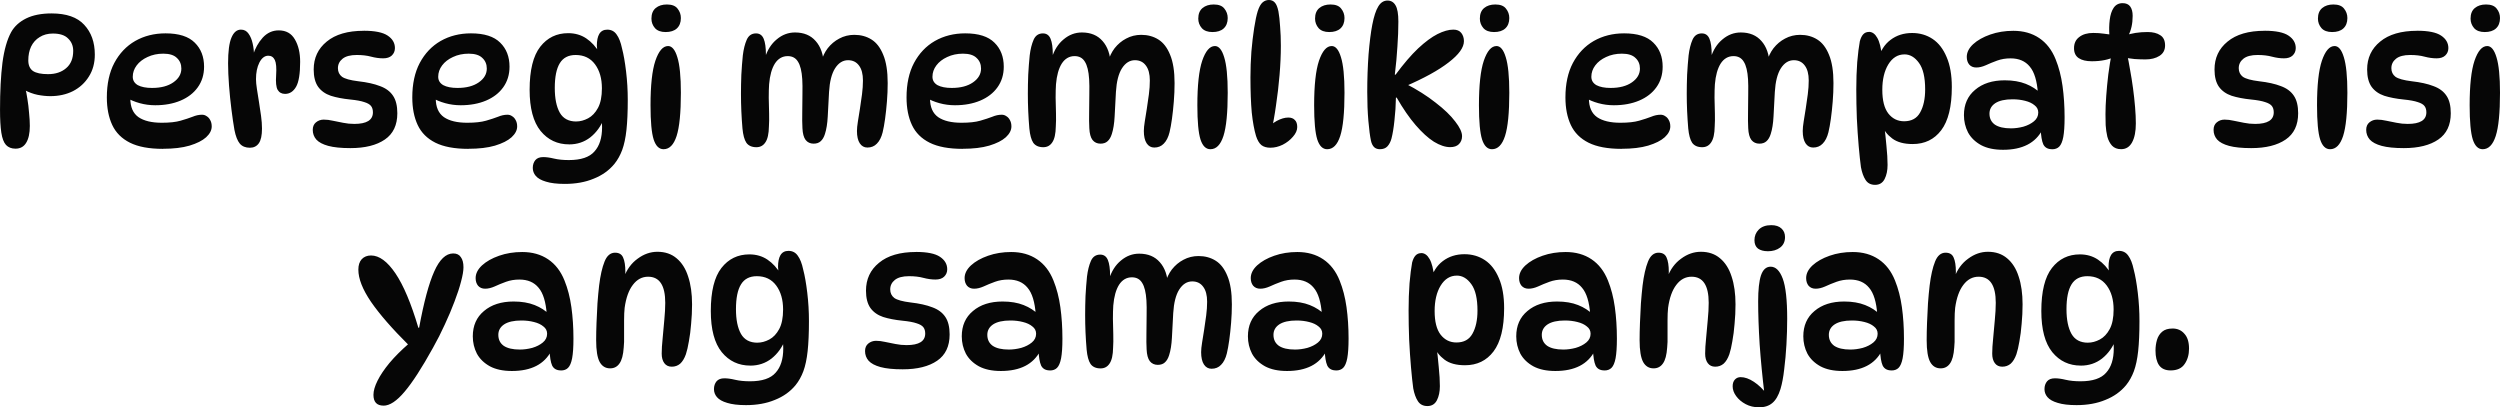 <svg version="1.1" xmlns="http://www.w3.org/2000/svg" xmlns:xlink="http://www.w3.org/1999/xlink" width="122.706" height="19.991" viewBox="0,0,122.706,19.991"><g transform="translate(-178.647,-170.004)"><g data-paper-data="{&quot;isPaintingLayer&quot;:true}" fill="#060606" fill-rule="nonzero" stroke="none" stroke-width="1" stroke-linecap="butt" stroke-linejoin="miter" stroke-miterlimit="10" stroke-dasharray="" stroke-dashoffset="0" style="mix-blend-mode: normal"><path d="M181.18,170.663c0.725,0 1.259,0.186 1.6,0.558c0.347,0.372 0.521,0.859 0.521,1.463c0,0.414 -0.098,0.774 -0.293,1.079c-0.189,0.305 -0.448,0.542 -0.777,0.713c-0.329,0.165 -0.701,0.247 -1.115,0.247c-0.195,0 -0.402,-0.021 -0.622,-0.064c-0.213,-0.043 -0.436,-0.125 -0.667,-0.247l0.046,-0.119c0.049,0.152 0.088,0.341 0.119,0.567c0.037,0.219 0.064,0.448 0.082,0.686c0.024,0.232 0.037,0.445 0.037,0.64c0,0.36 -0.061,0.637 -0.183,0.832c-0.116,0.189 -0.29,0.283 -0.521,0.283c-0.195,0 -0.35,-0.061 -0.466,-0.183c-0.11,-0.122 -0.186,-0.323 -0.229,-0.603c-0.043,-0.28 -0.064,-0.655 -0.064,-1.125c0,-0.902 0.04,-1.67 0.119,-2.304c0.085,-0.64 0.229,-1.143 0.43,-1.509c0.158,-0.28 0.402,-0.503 0.731,-0.667c0.335,-0.165 0.753,-0.247 1.253,-0.247zM181.006,173.643c0.366,0 0.661,-0.098 0.887,-0.293c0.232,-0.195 0.347,-0.478 0.347,-0.85c0,-0.244 -0.082,-0.445 -0.247,-0.603c-0.158,-0.165 -0.408,-0.247 -0.75,-0.247c-0.25,0 -0.466,0.058 -0.649,0.174c-0.183,0.11 -0.323,0.265 -0.421,0.466c-0.091,0.195 -0.137,0.421 -0.137,0.677c0,0.238 0.076,0.411 0.229,0.521c0.158,0.104 0.405,0.155 0.741,0.155zM186.643,177.31c-0.677,0 -1.216,-0.101 -1.618,-0.302c-0.402,-0.201 -0.692,-0.491 -0.869,-0.869c-0.177,-0.378 -0.265,-0.829 -0.265,-1.353c0,-0.664 0.122,-1.228 0.366,-1.691c0.25,-0.469 0.591,-0.829 1.024,-1.079c0.439,-0.25 0.936,-0.375 1.49,-0.375c0.652,0 1.131,0.152 1.435,0.457c0.305,0.299 0.457,0.692 0.457,1.179c0,0.39 -0.104,0.728 -0.311,1.015c-0.201,0.28 -0.482,0.497 -0.841,0.649c-0.36,0.152 -0.774,0.229 -1.243,0.229c-0.262,0 -0.515,-0.034 -0.759,-0.101c-0.244,-0.067 -0.463,-0.158 -0.658,-0.274l0.219,-0.402c-0.018,0.146 -0.027,0.293 -0.027,0.439c0,0.427 0.134,0.734 0.402,0.923c0.268,0.183 0.649,0.274 1.143,0.274c0.384,0 0.692,-0.034 0.923,-0.101c0.232,-0.067 0.427,-0.131 0.585,-0.192c0.158,-0.067 0.314,-0.101 0.466,-0.101c0.085,0 0.162,0.024 0.229,0.073c0.073,0.043 0.131,0.107 0.174,0.192c0.049,0.085 0.073,0.189 0.073,0.311c0,0.183 -0.091,0.36 -0.274,0.53c-0.183,0.165 -0.454,0.302 -0.814,0.411c-0.354,0.104 -0.789,0.155 -1.307,0.155zM186.113,174.32c0.433,0 0.78,-0.091 1.042,-0.274c0.262,-0.183 0.393,-0.408 0.393,-0.677c0,-0.213 -0.073,-0.387 -0.219,-0.521c-0.14,-0.14 -0.363,-0.21 -0.667,-0.21c-0.286,0 -0.546,0.055 -0.777,0.165c-0.226,0.104 -0.402,0.241 -0.53,0.411c-0.128,0.171 -0.192,0.357 -0.192,0.558c0,0.177 0.082,0.314 0.247,0.411c0.171,0.091 0.405,0.137 0.704,0.137zM189.842,173.113c0,-0.585 0.055,-1.006 0.165,-1.262c0.11,-0.262 0.265,-0.393 0.466,-0.393c0.159,0 0.283,0.067 0.375,0.201c0.091,0.128 0.159,0.29 0.201,0.485c0.043,0.189 0.064,0.381 0.064,0.576l-0.046,-0.018c0.104,-0.329 0.262,-0.613 0.475,-0.85c0.219,-0.238 0.482,-0.357 0.786,-0.357c0.36,0 0.625,0.149 0.795,0.448c0.171,0.293 0.256,0.658 0.256,1.097c0,0.585 -0.067,0.994 -0.201,1.225c-0.134,0.232 -0.314,0.347 -0.539,0.347c-0.165,0 -0.286,-0.067 -0.366,-0.201c-0.073,-0.134 -0.097,-0.372 -0.073,-0.713c0.024,-0.36 0.003,-0.61 -0.064,-0.75c-0.067,-0.14 -0.174,-0.21 -0.32,-0.21c-0.177,0 -0.323,0.113 -0.439,0.338c-0.11,0.219 -0.165,0.491 -0.165,0.814c0,0.128 0.015,0.29 0.046,0.485c0.031,0.195 0.064,0.408 0.101,0.64c0.037,0.226 0.07,0.451 0.101,0.677c0.031,0.226 0.046,0.433 0.046,0.622c0,0.335 -0.052,0.576 -0.155,0.722c-0.104,0.146 -0.25,0.219 -0.439,0.219c-0.213,0 -0.378,-0.067 -0.494,-0.201c-0.116,-0.14 -0.204,-0.366 -0.265,-0.677c-0.049,-0.28 -0.097,-0.613 -0.146,-0.997c-0.049,-0.384 -0.088,-0.777 -0.119,-1.179c-0.03,-0.402 -0.046,-0.765 -0.046,-1.088zM196.504,171.513c0.542,0 0.933,0.079 1.17,0.238c0.238,0.158 0.357,0.363 0.357,0.613c0,0.146 -0.052,0.268 -0.155,0.366c-0.098,0.091 -0.238,0.137 -0.421,0.137c-0.189,0 -0.387,-0.027 -0.594,-0.082c-0.201,-0.055 -0.436,-0.082 -0.704,-0.082c-0.311,0 -0.542,0.061 -0.695,0.183c-0.152,0.122 -0.229,0.277 -0.229,0.466c0,0.177 0.067,0.317 0.201,0.421c0.14,0.098 0.405,0.171 0.795,0.219c0.433,0.049 0.789,0.128 1.07,0.238c0.286,0.104 0.5,0.262 0.64,0.475c0.14,0.207 0.21,0.494 0.21,0.859c0,0.579 -0.204,1.009 -0.613,1.289c-0.408,0.28 -0.972,0.421 -1.691,0.421c-0.457,0 -0.82,-0.037 -1.088,-0.11c-0.268,-0.073 -0.463,-0.177 -0.585,-0.311c-0.116,-0.134 -0.174,-0.293 -0.174,-0.475c0,-0.158 0.052,-0.28 0.155,-0.366c0.11,-0.091 0.238,-0.137 0.384,-0.137c0.14,0 0.29,0.018 0.448,0.055c0.158,0.03 0.326,0.064 0.503,0.101c0.177,0.037 0.36,0.055 0.549,0.055c0.61,0 0.914,-0.189 0.914,-0.567c0,-0.128 -0.03,-0.232 -0.091,-0.311c-0.061,-0.079 -0.171,-0.143 -0.329,-0.192c-0.158,-0.055 -0.39,-0.098 -0.695,-0.128c-0.366,-0.037 -0.683,-0.098 -0.951,-0.183c-0.268,-0.091 -0.475,-0.238 -0.622,-0.439c-0.146,-0.207 -0.219,-0.491 -0.219,-0.85c0,-0.567 0.213,-1.024 0.64,-1.371c0.427,-0.354 1.033,-0.53 1.819,-0.53zM201.635,177.31c-0.677,0 -1.216,-0.101 -1.618,-0.302c-0.402,-0.201 -0.692,-0.491 -0.869,-0.869c-0.177,-0.378 -0.265,-0.829 -0.265,-1.353c0,-0.664 0.122,-1.228 0.366,-1.691c0.25,-0.469 0.591,-0.829 1.024,-1.079c0.439,-0.25 0.936,-0.375 1.49,-0.375c0.652,0 1.131,0.152 1.435,0.457c0.305,0.299 0.457,0.692 0.457,1.179c0,0.39 -0.104,0.728 -0.311,1.015c-0.201,0.28 -0.482,0.497 -0.841,0.649c-0.36,0.152 -0.774,0.229 -1.243,0.229c-0.262,0 -0.515,-0.034 -0.759,-0.101c-0.244,-0.067 -0.463,-0.158 -0.658,-0.274l0.219,-0.402c-0.018,0.146 -0.027,0.293 -0.027,0.439c0,0.427 0.134,0.734 0.402,0.923c0.268,0.183 0.649,0.274 1.143,0.274c0.384,0 0.692,-0.034 0.923,-0.101c0.232,-0.067 0.427,-0.131 0.585,-0.192c0.158,-0.067 0.314,-0.101 0.466,-0.101c0.085,0 0.162,0.024 0.229,0.073c0.073,0.043 0.131,0.107 0.174,0.192c0.049,0.085 0.073,0.189 0.073,0.311c0,0.183 -0.091,0.36 -0.274,0.53c-0.183,0.165 -0.454,0.302 -0.814,0.411c-0.354,0.104 -0.789,0.155 -1.307,0.155zM201.105,174.32c0.433,0 0.78,-0.091 1.042,-0.274c0.262,-0.183 0.393,-0.408 0.393,-0.677c0,-0.213 -0.073,-0.387 -0.219,-0.521c-0.14,-0.14 -0.363,-0.21 -0.667,-0.21c-0.286,0 -0.546,0.055 -0.777,0.165c-0.226,0.104 -0.402,0.241 -0.53,0.411c-0.128,0.171 -0.192,0.357 -0.192,0.558c0,0.177 0.082,0.314 0.247,0.411c0.171,0.091 0.405,0.137 0.704,0.137zM206.58,177.09c-0.573,0 -1.039,-0.219 -1.399,-0.658c-0.36,-0.445 -0.539,-1.119 -0.539,-2.021c0,-0.963 0.174,-1.667 0.521,-2.112c0.347,-0.445 0.805,-0.667 1.371,-0.667c0.335,0 0.631,0.085 0.887,0.256c0.256,0.171 0.475,0.411 0.658,0.722l-0.073,0.128c-0.018,-0.085 -0.034,-0.177 -0.046,-0.274c-0.012,-0.098 -0.018,-0.171 -0.018,-0.219c0,-0.25 0.04,-0.442 0.119,-0.576c0.085,-0.14 0.216,-0.21 0.393,-0.21c0.195,0 0.347,0.079 0.457,0.238c0.116,0.158 0.204,0.384 0.265,0.677c0.079,0.299 0.146,0.68 0.201,1.143c0.055,0.457 0.082,0.92 0.082,1.39c0,0.585 -0.021,1.076 -0.064,1.472c-0.043,0.396 -0.113,0.725 -0.21,0.987c-0.098,0.262 -0.226,0.491 -0.384,0.686c-0.262,0.317 -0.6,0.558 -1.015,0.722c-0.408,0.171 -0.881,0.256 -1.417,0.256c-0.384,0 -0.692,-0.037 -0.923,-0.11c-0.232,-0.067 -0.399,-0.162 -0.503,-0.283c-0.098,-0.116 -0.146,-0.247 -0.146,-0.393c0,-0.152 0.043,-0.28 0.128,-0.384c0.085,-0.098 0.213,-0.146 0.384,-0.146c0.152,0 0.329,0.024 0.53,0.073c0.207,0.049 0.451,0.073 0.731,0.073c0.591,0 1.009,-0.14 1.253,-0.421c0.25,-0.274 0.375,-0.67 0.375,-1.189c0,-0.14 -0.009,-0.305 -0.027,-0.494l0.128,0.046c-0.152,0.39 -0.378,0.704 -0.677,0.942c-0.299,0.232 -0.646,0.347 -1.042,0.347zM206.928,175.966c0.195,0 0.39,-0.052 0.585,-0.155c0.195,-0.104 0.357,-0.274 0.485,-0.512c0.128,-0.238 0.192,-0.558 0.192,-0.96c0,-0.482 -0.113,-0.875 -0.338,-1.179c-0.226,-0.305 -0.542,-0.457 -0.951,-0.457c-0.354,0 -0.613,0.134 -0.777,0.402c-0.165,0.268 -0.247,0.674 -0.247,1.216c0,0.518 0.082,0.923 0.247,1.216c0.165,0.286 0.433,0.43 0.805,0.43zM211.38,170.224c0.244,0 0.418,0.067 0.521,0.201c0.11,0.134 0.165,0.29 0.165,0.466c0,0.219 -0.067,0.39 -0.201,0.512c-0.128,0.116 -0.311,0.174 -0.549,0.174c-0.232,0 -0.405,-0.064 -0.521,-0.192c-0.116,-0.134 -0.174,-0.29 -0.174,-0.466c0,-0.232 0.07,-0.405 0.21,-0.521c0.14,-0.116 0.323,-0.174 0.549,-0.174zM211.435,172.263c0.195,0 0.347,0.183 0.457,0.549c0.116,0.366 0.174,0.948 0.174,1.746c0,0.981 -0.07,1.688 -0.21,2.121c-0.14,0.433 -0.354,0.649 -0.64,0.649c-0.219,0 -0.381,-0.158 -0.485,-0.475c-0.104,-0.323 -0.155,-0.884 -0.155,-1.682c0,-0.981 0.079,-1.71 0.238,-2.185c0.165,-0.482 0.372,-0.722 0.622,-0.722zM218.953,173.049c0.061,-0.25 0.168,-0.475 0.32,-0.677c0.158,-0.201 0.347,-0.36 0.567,-0.475c0.226,-0.122 0.472,-0.183 0.741,-0.183c0.317,0 0.597,0.076 0.841,0.229c0.244,0.152 0.436,0.402 0.576,0.75c0.146,0.347 0.219,0.811 0.219,1.39c0,0.299 -0.012,0.6 -0.037,0.905c-0.024,0.305 -0.055,0.588 -0.091,0.85c-0.037,0.262 -0.076,0.482 -0.119,0.658c-0.061,0.244 -0.155,0.43 -0.283,0.558c-0.122,0.128 -0.277,0.192 -0.466,0.192c-0.158,0 -0.283,-0.07 -0.375,-0.21c-0.091,-0.14 -0.137,-0.341 -0.137,-0.603c0,-0.122 0.015,-0.277 0.046,-0.466c0.03,-0.195 0.064,-0.405 0.101,-0.631c0.037,-0.232 0.07,-0.466 0.101,-0.704c0.03,-0.238 0.046,-0.463 0.046,-0.677c0,-0.317 -0.064,-0.561 -0.192,-0.731c-0.128,-0.177 -0.308,-0.265 -0.539,-0.265c-0.256,0 -0.469,0.134 -0.64,0.402c-0.165,0.262 -0.262,0.646 -0.293,1.152c-0.024,0.451 -0.046,0.853 -0.064,1.207c-0.018,0.347 -0.064,0.634 -0.137,0.859c-0.049,0.158 -0.119,0.277 -0.21,0.357c-0.085,0.079 -0.201,0.119 -0.347,0.119c-0.165,0 -0.296,-0.061 -0.393,-0.183c-0.091,-0.122 -0.143,-0.314 -0.155,-0.576c-0.012,-0.219 -0.015,-0.478 -0.009,-0.777c0.006,-0.299 0.009,-0.594 0.009,-0.887c0.006,-0.299 0.003,-0.546 -0.009,-0.741c-0.024,-0.39 -0.094,-0.677 -0.21,-0.859c-0.11,-0.183 -0.277,-0.274 -0.503,-0.274c-0.262,0 -0.472,0.122 -0.631,0.366c-0.152,0.244 -0.247,0.582 -0.283,1.015c-0.012,0.177 -0.018,0.396 -0.018,0.658c0.006,0.256 0.012,0.512 0.018,0.768c0.006,0.256 0.003,0.469 -0.009,0.64c-0.006,0.366 -0.064,0.628 -0.174,0.786c-0.104,0.158 -0.25,0.238 -0.439,0.238c-0.226,0 -0.39,-0.073 -0.494,-0.219c-0.098,-0.146 -0.162,-0.381 -0.192,-0.704c-0.024,-0.286 -0.043,-0.57 -0.055,-0.85c-0.012,-0.286 -0.018,-0.57 -0.018,-0.85c0,-0.286 0.006,-0.597 0.018,-0.933c0.018,-0.335 0.043,-0.652 0.073,-0.951c0.037,-0.305 0.101,-0.561 0.192,-0.768c0.091,-0.207 0.244,-0.311 0.457,-0.311c0.177,0 0.302,0.088 0.375,0.265c0.073,0.171 0.11,0.436 0.11,0.795c0,0.122 -0.009,0.235 -0.027,0.338l-0.027,-0.183c0.122,-0.396 0.317,-0.704 0.585,-0.923c0.268,-0.226 0.567,-0.338 0.896,-0.338c0.433,0 0.771,0.14 1.015,0.421c0.244,0.274 0.378,0.655 0.402,1.143zM225.894,177.31c-0.677,0 -1.216,-0.101 -1.618,-0.302c-0.402,-0.201 -0.692,-0.491 -0.869,-0.869c-0.177,-0.378 -0.265,-0.829 -0.265,-1.353c0,-0.664 0.122,-1.228 0.366,-1.691c0.25,-0.469 0.591,-0.829 1.024,-1.079c0.439,-0.25 0.936,-0.375 1.49,-0.375c0.652,0 1.131,0.152 1.435,0.457c0.305,0.299 0.457,0.692 0.457,1.179c0,0.39 -0.104,0.728 -0.311,1.015c-0.201,0.28 -0.482,0.497 -0.841,0.649c-0.36,0.152 -0.774,0.229 -1.243,0.229c-0.262,0 -0.515,-0.034 -0.759,-0.101c-0.244,-0.067 -0.463,-0.158 -0.658,-0.274l0.219,-0.402c-0.018,0.146 -0.027,0.293 -0.027,0.439c0,0.427 0.134,0.734 0.402,0.923c0.268,0.183 0.649,0.274 1.143,0.274c0.384,0 0.692,-0.034 0.923,-0.101c0.232,-0.067 0.427,-0.131 0.585,-0.192c0.158,-0.067 0.314,-0.101 0.466,-0.101c0.085,0 0.162,0.024 0.229,0.073c0.073,0.043 0.131,0.107 0.174,0.192c0.049,0.085 0.073,0.189 0.073,0.311c0,0.183 -0.091,0.36 -0.274,0.53c-0.183,0.165 -0.454,0.302 -0.814,0.411c-0.354,0.104 -0.789,0.155 -1.307,0.155zM225.364,174.32c0.433,0 0.78,-0.091 1.042,-0.274c0.262,-0.183 0.393,-0.408 0.393,-0.677c0,-0.213 -0.073,-0.387 -0.219,-0.521c-0.14,-0.14 -0.363,-0.21 -0.667,-0.21c-0.286,0 -0.546,0.055 -0.777,0.165c-0.226,0.104 -0.402,0.241 -0.53,0.411c-0.128,0.171 -0.192,0.357 -0.192,0.558c0,0.177 0.082,0.314 0.247,0.411c0.171,0.091 0.405,0.137 0.704,0.137zM233.034,173.049c0.061,-0.25 0.168,-0.475 0.32,-0.677c0.159,-0.201 0.347,-0.36 0.567,-0.475c0.226,-0.122 0.472,-0.183 0.741,-0.183c0.317,0 0.597,0.076 0.841,0.229c0.244,0.152 0.436,0.402 0.576,0.75c0.146,0.347 0.219,0.811 0.219,1.39c0,0.299 -0.012,0.6 -0.037,0.905c-0.024,0.305 -0.055,0.588 -0.091,0.85c-0.037,0.262 -0.076,0.482 -0.119,0.658c-0.061,0.244 -0.155,0.43 -0.283,0.558c-0.122,0.128 -0.277,0.192 -0.466,0.192c-0.158,0 -0.283,-0.07 -0.375,-0.21c-0.091,-0.14 -0.137,-0.341 -0.137,-0.603c0,-0.122 0.015,-0.277 0.046,-0.466c0.031,-0.195 0.064,-0.405 0.101,-0.631c0.037,-0.232 0.07,-0.466 0.101,-0.704c0.031,-0.238 0.046,-0.463 0.046,-0.677c0,-0.317 -0.064,-0.561 -0.192,-0.731c-0.128,-0.177 -0.308,-0.265 -0.539,-0.265c-0.256,0 -0.469,0.134 -0.64,0.402c-0.165,0.262 -0.262,0.646 -0.293,1.152c-0.024,0.451 -0.046,0.853 -0.064,1.207c-0.018,0.347 -0.064,0.634 -0.137,0.859c-0.049,0.158 -0.119,0.277 -0.21,0.357c-0.085,0.079 -0.201,0.119 -0.347,0.119c-0.165,0 -0.296,-0.061 -0.393,-0.183c-0.091,-0.122 -0.143,-0.314 -0.155,-0.576c-0.012,-0.219 -0.015,-0.478 -0.009,-0.777c0.006,-0.299 0.009,-0.594 0.009,-0.887c0.006,-0.299 0.003,-0.546 -0.009,-0.741c-0.024,-0.39 -0.094,-0.677 -0.21,-0.859c-0.11,-0.183 -0.277,-0.274 -0.503,-0.274c-0.262,0 -0.472,0.122 -0.631,0.366c-0.152,0.244 -0.247,0.582 -0.283,1.015c-0.012,0.177 -0.018,0.396 -0.018,0.658c0.006,0.256 0.012,0.512 0.018,0.768c0.006,0.256 0.003,0.469 -0.009,0.64c-0.006,0.366 -0.064,0.628 -0.174,0.786c-0.104,0.158 -0.25,0.238 -0.439,0.238c-0.225,0 -0.39,-0.073 -0.494,-0.219c-0.097,-0.146 -0.161,-0.381 -0.192,-0.704c-0.024,-0.286 -0.043,-0.57 -0.055,-0.85c-0.012,-0.286 -0.018,-0.57 -0.018,-0.85c0,-0.286 0.006,-0.597 0.018,-0.933c0.018,-0.335 0.043,-0.652 0.073,-0.951c0.037,-0.305 0.101,-0.561 0.192,-0.768c0.091,-0.207 0.244,-0.311 0.457,-0.311c0.177,0 0.302,0.088 0.375,0.265c0.073,0.171 0.11,0.436 0.11,0.795c0,0.122 -0.009,0.235 -0.027,0.338l-0.027,-0.183c0.122,-0.396 0.317,-0.704 0.585,-0.923c0.268,-0.226 0.567,-0.338 0.896,-0.338c0.433,0 0.771,0.14 1.015,0.421c0.244,0.274 0.378,0.655 0.402,1.143zM238.22,170.224c0.244,0 0.418,0.067 0.521,0.201c0.11,0.134 0.165,0.29 0.165,0.466c0,0.219 -0.067,0.39 -0.201,0.512c-0.128,0.116 -0.311,0.174 -0.549,0.174c-0.231,0 -0.405,-0.064 -0.521,-0.192c-0.116,-0.134 -0.174,-0.29 -0.174,-0.466c0,-0.232 0.07,-0.405 0.21,-0.521c0.14,-0.116 0.323,-0.174 0.549,-0.174zM238.275,172.263c0.195,0 0.347,0.183 0.457,0.549c0.116,0.366 0.174,0.948 0.174,1.746c0,0.981 -0.07,1.688 -0.21,2.121c-0.14,0.433 -0.354,0.649 -0.64,0.649c-0.219,0 -0.381,-0.158 -0.485,-0.475c-0.103,-0.323 -0.155,-0.884 -0.155,-1.682c0,-0.981 0.079,-1.71 0.238,-2.185c0.165,-0.482 0.372,-0.722 0.622,-0.722zM241.009,177.255c-0.189,0 -0.338,-0.043 -0.448,-0.128c-0.11,-0.091 -0.198,-0.241 -0.265,-0.448c-0.091,-0.305 -0.161,-0.689 -0.21,-1.152c-0.042,-0.469 -0.064,-1.045 -0.064,-1.728c0,-0.421 0.015,-0.841 0.046,-1.262c0.037,-0.427 0.082,-0.814 0.137,-1.161c0.055,-0.354 0.113,-0.628 0.174,-0.823c0.067,-0.207 0.146,-0.35 0.238,-0.43c0.091,-0.079 0.195,-0.119 0.311,-0.119c0.122,0 0.219,0.043 0.293,0.128c0.073,0.079 0.131,0.222 0.174,0.43c0.037,0.201 0.064,0.448 0.082,0.741c0.025,0.293 0.037,0.606 0.037,0.942c0,0.457 -0.021,0.939 -0.064,1.445c-0.042,0.506 -0.101,1.003 -0.174,1.49c-0.067,0.488 -0.149,0.936 -0.247,1.344l-0.256,-0.128c0.159,-0.195 0.338,-0.347 0.539,-0.457c0.207,-0.11 0.397,-0.165 0.567,-0.165c0.141,0 0.247,0.04 0.32,0.119c0.079,0.073 0.119,0.189 0.119,0.347c0,0.158 -0.07,0.317 -0.21,0.475c-0.134,0.158 -0.302,0.29 -0.503,0.393c-0.201,0.098 -0.399,0.146 -0.594,0.146zM243.952,170.224c0.244,0 0.418,0.067 0.521,0.201c0.11,0.134 0.165,0.29 0.165,0.466c0,0.219 -0.067,0.39 -0.201,0.512c-0.128,0.116 -0.311,0.174 -0.549,0.174c-0.231,0 -0.405,-0.064 -0.521,-0.192c-0.115,-0.134 -0.174,-0.29 -0.174,-0.466c0,-0.232 0.07,-0.405 0.21,-0.521c0.141,-0.116 0.323,-0.174 0.549,-0.174zM244.007,172.263c0.195,0 0.347,0.183 0.457,0.549c0.116,0.366 0.174,0.948 0.174,1.746c0,0.981 -0.07,1.688 -0.21,2.121c-0.14,0.433 -0.353,0.649 -0.64,0.649c-0.219,0 -0.381,-0.158 -0.485,-0.475c-0.103,-0.323 -0.155,-0.884 -0.155,-1.682c0,-0.981 0.079,-1.71 0.238,-2.185c0.165,-0.482 0.372,-0.722 0.622,-0.722zM246.376,177.328c-0.116,0 -0.21,-0.034 -0.283,-0.101c-0.073,-0.073 -0.125,-0.177 -0.155,-0.311c-0.049,-0.226 -0.091,-0.552 -0.128,-0.978c-0.037,-0.427 -0.055,-0.899 -0.055,-1.417c0,-0.64 0.021,-1.256 0.064,-1.847c0.049,-0.591 0.11,-1.076 0.183,-1.454c0.079,-0.408 0.177,-0.707 0.293,-0.896c0.115,-0.195 0.268,-0.293 0.457,-0.293c0.17,0 0.302,0.079 0.393,0.238c0.091,0.152 0.137,0.418 0.137,0.795c0,0.378 -0.015,0.783 -0.046,1.216c-0.025,0.433 -0.067,0.896 -0.128,1.39h0.037c0.396,-0.536 0.765,-0.966 1.106,-1.289c0.347,-0.323 0.664,-0.558 0.951,-0.704c0.293,-0.146 0.551,-0.219 0.777,-0.219c0.177,0 0.307,0.055 0.393,0.165c0.085,0.11 0.128,0.244 0.128,0.402c0,0.311 -0.25,0.658 -0.75,1.042c-0.494,0.384 -1.207,0.777 -2.139,1.179l0.009,-0.146c0.579,0.299 1.075,0.613 1.49,0.942c0.421,0.323 0.741,0.631 0.96,0.923c0.225,0.286 0.338,0.527 0.338,0.722c0,0.158 -0.052,0.29 -0.155,0.393c-0.098,0.098 -0.241,0.146 -0.43,0.146c-0.238,0 -0.503,-0.088 -0.795,-0.265c-0.287,-0.183 -0.585,-0.454 -0.896,-0.814c-0.311,-0.36 -0.622,-0.811 -0.933,-1.353h-0.037c-0.006,0.384 -0.031,0.759 -0.073,1.125c-0.037,0.36 -0.086,0.655 -0.146,0.887c-0.043,0.158 -0.11,0.286 -0.201,0.384c-0.086,0.091 -0.207,0.137 -0.366,0.137zM252.041,170.224c0.244,0 0.418,0.067 0.521,0.201c0.11,0.134 0.165,0.29 0.165,0.466c0,0.219 -0.067,0.39 -0.201,0.512c-0.128,0.116 -0.311,0.174 -0.549,0.174c-0.231,0 -0.405,-0.064 -0.521,-0.192c-0.115,-0.134 -0.174,-0.29 -0.174,-0.466c0,-0.232 0.07,-0.405 0.21,-0.521c0.141,-0.116 0.323,-0.174 0.549,-0.174zM252.096,172.263c0.195,0 0.347,0.183 0.457,0.549c0.116,0.366 0.174,0.948 0.174,1.746c0,0.981 -0.07,1.688 -0.21,2.121c-0.14,0.433 -0.353,0.649 -0.64,0.649c-0.219,0 -0.381,-0.158 -0.485,-0.475c-0.103,-0.323 -0.155,-0.884 -0.155,-1.682c0,-0.981 0.079,-1.71 0.238,-2.185c0.165,-0.482 0.372,-0.722 0.622,-0.722zM258.234,177.31c-0.677,0 -1.216,-0.101 -1.618,-0.302c-0.402,-0.201 -0.692,-0.491 -0.869,-0.869c-0.177,-0.378 -0.265,-0.829 -0.265,-1.353c0,-0.664 0.122,-1.228 0.366,-1.691c0.25,-0.469 0.591,-0.829 1.024,-1.079c0.439,-0.25 0.935,-0.375 1.49,-0.375c0.652,0 1.131,0.152 1.435,0.457c0.305,0.299 0.457,0.692 0.457,1.179c0,0.39 -0.103,0.728 -0.311,1.015c-0.201,0.28 -0.482,0.497 -0.841,0.649c-0.359,0.152 -0.774,0.229 -1.243,0.229c-0.262,0 -0.515,-0.034 -0.759,-0.101c-0.244,-0.067 -0.463,-0.158 -0.658,-0.274l0.219,-0.402c-0.018,0.146 -0.027,0.293 -0.027,0.439c0,0.427 0.134,0.734 0.402,0.923c0.268,0.183 0.649,0.274 1.143,0.274c0.384,0 0.692,-0.034 0.923,-0.101c0.231,-0.067 0.427,-0.131 0.585,-0.192c0.158,-0.067 0.314,-0.101 0.466,-0.101c0.085,0 0.162,0.024 0.229,0.073c0.073,0.043 0.131,0.107 0.174,0.192c0.049,0.085 0.073,0.189 0.073,0.311c0,0.183 -0.091,0.36 -0.274,0.53c-0.183,0.165 -0.454,0.302 -0.814,0.411c-0.354,0.104 -0.789,0.155 -1.307,0.155zM257.704,174.32c0.433,0 0.78,-0.091 1.042,-0.274c0.262,-0.183 0.393,-0.408 0.393,-0.677c0,-0.213 -0.073,-0.387 -0.219,-0.521c-0.14,-0.14 -0.363,-0.21 -0.667,-0.21c-0.286,0 -0.546,0.055 -0.777,0.165c-0.226,0.104 -0.402,0.241 -0.53,0.411c-0.128,0.171 -0.192,0.357 -0.192,0.558c0,0.177 0.082,0.314 0.247,0.411c0.171,0.091 0.405,0.137 0.704,0.137zM265.374,173.049c0.061,-0.25 0.168,-0.475 0.32,-0.677c0.159,-0.201 0.347,-0.36 0.567,-0.475c0.226,-0.122 0.473,-0.183 0.741,-0.183c0.317,0 0.598,0.076 0.841,0.229c0.244,0.152 0.436,0.402 0.576,0.75c0.146,0.347 0.219,0.811 0.219,1.39c0,0.299 -0.012,0.6 -0.037,0.905c-0.024,0.305 -0.055,0.588 -0.091,0.85c-0.037,0.262 -0.076,0.482 -0.119,0.658c-0.061,0.244 -0.155,0.43 -0.283,0.558c-0.122,0.128 -0.277,0.192 -0.466,0.192c-0.158,0 -0.283,-0.07 -0.375,-0.21c-0.091,-0.14 -0.137,-0.341 -0.137,-0.603c0,-0.122 0.015,-0.277 0.046,-0.466c0.031,-0.195 0.064,-0.405 0.101,-0.631c0.037,-0.232 0.07,-0.466 0.101,-0.704c0.031,-0.238 0.046,-0.463 0.046,-0.677c0,-0.317 -0.064,-0.561 -0.192,-0.731c-0.128,-0.177 -0.307,-0.265 -0.539,-0.265c-0.256,0 -0.469,0.134 -0.64,0.402c-0.165,0.262 -0.262,0.646 -0.293,1.152c-0.024,0.451 -0.046,0.853 -0.064,1.207c-0.018,0.347 -0.064,0.634 -0.137,0.859c-0.049,0.158 -0.119,0.277 -0.21,0.357c-0.085,0.079 -0.201,0.119 -0.347,0.119c-0.165,0 -0.295,-0.061 -0.393,-0.183c-0.091,-0.122 -0.143,-0.314 -0.155,-0.576c-0.012,-0.219 -0.015,-0.478 -0.009,-0.777c0.006,-0.299 0.009,-0.594 0.009,-0.887c0.006,-0.299 0.003,-0.546 -0.009,-0.741c-0.024,-0.39 -0.094,-0.677 -0.21,-0.859c-0.11,-0.183 -0.277,-0.274 -0.503,-0.274c-0.262,0 -0.472,0.122 -0.631,0.366c-0.152,0.244 -0.247,0.582 -0.283,1.015c-0.012,0.177 -0.018,0.396 -0.018,0.658c0.006,0.256 0.013,0.512 0.018,0.768c0.006,0.256 0.003,0.469 -0.009,0.64c-0.006,0.366 -0.064,0.628 -0.174,0.786c-0.103,0.158 -0.25,0.238 -0.439,0.238c-0.225,0 -0.39,-0.073 -0.494,-0.219c-0.097,-0.146 -0.161,-0.381 -0.192,-0.704c-0.024,-0.286 -0.042,-0.57 -0.055,-0.85c-0.012,-0.286 -0.018,-0.57 -0.018,-0.85c0,-0.286 0.006,-0.597 0.018,-0.933c0.018,-0.335 0.043,-0.652 0.073,-0.951c0.037,-0.305 0.101,-0.561 0.192,-0.768c0.091,-0.207 0.244,-0.311 0.457,-0.311c0.177,0 0.302,0.088 0.375,0.265c0.073,0.171 0.11,0.436 0.11,0.795c0,0.122 -0.009,0.235 -0.027,0.338l-0.027,-0.183c0.122,-0.396 0.317,-0.704 0.585,-0.923c0.269,-0.226 0.567,-0.338 0.896,-0.338c0.433,0 0.771,0.14 1.015,0.421c0.244,0.274 0.378,0.655 0.402,1.143zM270.377,171.568c0.165,0 0.302,0.098 0.411,0.293c0.11,0.189 0.186,0.491 0.229,0.905l-0.192,0.174c0.11,-0.427 0.314,-0.753 0.613,-0.978c0.298,-0.226 0.652,-0.338 1.061,-0.338c0.378,0 0.713,0.098 1.006,0.293c0.293,0.195 0.521,0.491 0.686,0.887c0.17,0.39 0.256,0.881 0.256,1.472c0,0.957 -0.174,1.664 -0.521,2.121c-0.342,0.451 -0.808,0.677 -1.399,0.677c-0.427,0 -0.762,-0.091 -1.006,-0.274c-0.244,-0.183 -0.415,-0.405 -0.512,-0.667l0.11,-0.055c0.049,0.366 0.088,0.728 0.119,1.088c0.037,0.354 0.055,0.664 0.055,0.933c0,0.274 -0.049,0.506 -0.146,0.695c-0.098,0.189 -0.253,0.283 -0.466,0.283c-0.207,0 -0.363,-0.079 -0.466,-0.238c-0.104,-0.158 -0.18,-0.369 -0.229,-0.631c-0.037,-0.268 -0.073,-0.613 -0.11,-1.033c-0.037,-0.421 -0.067,-0.875 -0.091,-1.362c-0.018,-0.488 -0.027,-0.963 -0.027,-1.426c0,-0.475 0.015,-0.92 0.046,-1.335c0.037,-0.421 0.079,-0.762 0.128,-1.024c0.042,-0.152 0.097,-0.265 0.165,-0.338c0.073,-0.079 0.167,-0.119 0.283,-0.119zM272.123,172.674c-0.329,0 -0.594,0.165 -0.795,0.494c-0.195,0.323 -0.293,0.738 -0.293,1.243c0,0.518 0.097,0.905 0.293,1.161c0.201,0.256 0.46,0.384 0.777,0.384c0.366,0 0.627,-0.143 0.786,-0.43c0.165,-0.293 0.247,-0.67 0.247,-1.134c0,-0.591 -0.101,-1.024 -0.302,-1.298c-0.201,-0.28 -0.439,-0.421 -0.713,-0.421zM279.367,177.328c-0.207,0 -0.351,-0.079 -0.43,-0.238c-0.073,-0.165 -0.116,-0.424 -0.128,-0.777l0.091,0.046c-0.342,0.664 -0.987,0.997 -1.938,0.997c-0.433,0 -0.793,-0.076 -1.079,-0.229c-0.287,-0.158 -0.5,-0.366 -0.64,-0.622c-0.134,-0.262 -0.201,-0.546 -0.201,-0.85c0,-0.524 0.183,-0.939 0.549,-1.243c0.366,-0.311 0.85,-0.466 1.454,-0.466c0.396,0 0.741,0.058 1.033,0.174c0.293,0.116 0.542,0.277 0.75,0.485l-0.155,-0.018c-0.043,-0.616 -0.177,-1.054 -0.402,-1.317c-0.219,-0.268 -0.534,-0.402 -0.942,-0.402c-0.238,0 -0.457,0.037 -0.658,0.11c-0.201,0.073 -0.387,0.149 -0.558,0.229c-0.165,0.073 -0.32,0.11 -0.466,0.11c-0.146,0 -0.262,-0.049 -0.347,-0.146c-0.079,-0.098 -0.119,-0.222 -0.119,-0.375c0,-0.219 0.103,-0.427 0.311,-0.622c0.213,-0.195 0.494,-0.354 0.841,-0.475c0.347,-0.122 0.725,-0.183 1.134,-0.183c0.494,0 0.917,0.119 1.271,0.357c0.353,0.238 0.622,0.585 0.805,1.042c0.158,0.39 0.271,0.826 0.338,1.307c0.067,0.482 0.101,0.997 0.101,1.545c0,0.414 -0.022,0.734 -0.064,0.96c-0.043,0.226 -0.11,0.384 -0.201,0.475c-0.086,0.085 -0.201,0.128 -0.347,0.128zM277.346,176.304c0.201,0 0.405,-0.027 0.613,-0.082c0.207,-0.061 0.381,-0.149 0.521,-0.265c0.14,-0.116 0.21,-0.259 0.21,-0.43c0,-0.146 -0.061,-0.265 -0.183,-0.357c-0.116,-0.098 -0.271,-0.171 -0.466,-0.219c-0.189,-0.049 -0.393,-0.073 -0.613,-0.073c-0.372,0 -0.655,0.064 -0.85,0.192c-0.189,0.128 -0.283,0.299 -0.283,0.512c0,0.232 0.088,0.411 0.265,0.539c0.183,0.122 0.445,0.183 0.786,0.183zM282.363,171.732h-0.183c-0.018,-0.268 -0.012,-0.521 0.018,-0.759c0.03,-0.244 0.094,-0.439 0.192,-0.585c0.103,-0.152 0.25,-0.229 0.439,-0.229c0.171,0 0.295,0.055 0.375,0.165c0.079,0.11 0.119,0.262 0.119,0.457c0,0.384 -0.073,0.713 -0.219,0.987l-0.165,-0.018c0.329,-0.116 0.701,-0.174 1.115,-0.174c0.262,0 0.469,0.052 0.622,0.155c0.158,0.098 0.238,0.265 0.238,0.503c0,0.226 -0.091,0.396 -0.274,0.512c-0.183,0.116 -0.411,0.174 -0.686,0.174c-0.165,0 -0.341,-0.006 -0.53,-0.018c-0.183,-0.018 -0.363,-0.046 -0.539,-0.082l0.155,-0.192c0.055,0.232 0.107,0.497 0.155,0.795c0.055,0.293 0.103,0.597 0.146,0.914c0.043,0.317 0.076,0.625 0.101,0.923c0.025,0.299 0.037,0.567 0.037,0.805c0,0.39 -0.061,0.698 -0.183,0.923c-0.122,0.226 -0.302,0.338 -0.539,0.338c-0.189,0 -0.338,-0.058 -0.448,-0.174c-0.103,-0.116 -0.18,-0.262 -0.229,-0.439c-0.043,-0.183 -0.07,-0.372 -0.082,-0.567c-0.006,-0.195 -0.009,-0.372 -0.009,-0.53c0,-0.268 0.012,-0.57 0.037,-0.905c0.025,-0.341 0.058,-0.692 0.101,-1.051c0.049,-0.36 0.103,-0.707 0.165,-1.042l0.183,0.155c-0.311,0.158 -0.695,0.238 -1.152,0.238c-0.281,0 -0.497,-0.052 -0.649,-0.155c-0.153,-0.104 -0.229,-0.265 -0.229,-0.485c0,-0.238 0.085,-0.421 0.256,-0.549c0.171,-0.134 0.399,-0.201 0.686,-0.201c0.189,0 0.366,0.012 0.53,0.037c0.171,0.018 0.32,0.043 0.448,0.073zM289.801,171.513c0.542,0 0.933,0.079 1.17,0.238c0.238,0.158 0.357,0.363 0.357,0.613c0,0.146 -0.052,0.268 -0.155,0.366c-0.098,0.091 -0.238,0.137 -0.421,0.137c-0.189,0 -0.387,-0.027 -0.594,-0.082c-0.201,-0.055 -0.436,-0.082 -0.704,-0.082c-0.311,0 -0.542,0.061 -0.695,0.183c-0.153,0.122 -0.229,0.277 -0.229,0.466c0,0.177 0.067,0.317 0.201,0.421c0.14,0.098 0.405,0.171 0.795,0.219c0.433,0.049 0.789,0.128 1.07,0.238c0.286,0.104 0.5,0.262 0.64,0.475c0.14,0.207 0.21,0.494 0.21,0.859c0,0.579 -0.204,1.009 -0.613,1.289c-0.409,0.28 -0.972,0.421 -1.691,0.421c-0.457,0 -0.82,-0.037 -1.088,-0.11c-0.268,-0.073 -0.463,-0.177 -0.585,-0.311c-0.116,-0.134 -0.174,-0.293 -0.174,-0.475c0,-0.158 0.052,-0.28 0.155,-0.366c0.11,-0.091 0.238,-0.137 0.384,-0.137c0.14,0 0.29,0.018 0.448,0.055c0.158,0.03 0.326,0.064 0.503,0.101c0.177,0.037 0.359,0.055 0.549,0.055c0.61,0 0.914,-0.189 0.914,-0.567c0,-0.128 -0.03,-0.232 -0.091,-0.311c-0.061,-0.079 -0.171,-0.143 -0.329,-0.192c-0.158,-0.055 -0.39,-0.098 -0.695,-0.128c-0.366,-0.037 -0.683,-0.098 -0.951,-0.183c-0.268,-0.091 -0.475,-0.238 -0.622,-0.439c-0.146,-0.207 -0.219,-0.491 -0.219,-0.85c0,-0.567 0.213,-1.024 0.64,-1.371c0.427,-0.354 1.033,-0.53 1.819,-0.53zM293.176,170.224c0.243,0 0.417,0.067 0.521,0.201c0.11,0.134 0.165,0.29 0.165,0.466c0,0.219 -0.067,0.39 -0.201,0.512c-0.128,0.116 -0.311,0.174 -0.549,0.174c-0.232,0 -0.406,-0.064 -0.521,-0.192c-0.116,-0.134 -0.174,-0.29 -0.174,-0.466c0,-0.232 0.07,-0.405 0.21,-0.521c0.14,-0.116 0.323,-0.174 0.549,-0.174zM293.231,172.263c0.195,0 0.347,0.183 0.457,0.549c0.115,0.366 0.174,0.948 0.174,1.746c0,0.981 -0.07,1.688 -0.21,2.121c-0.141,0.433 -0.354,0.649 -0.64,0.649c-0.219,0 -0.381,-0.158 -0.485,-0.475c-0.104,-0.323 -0.155,-0.884 -0.155,-1.682c0,-0.981 0.079,-1.71 0.238,-2.185c0.165,-0.482 0.371,-0.722 0.622,-0.722zM297.292,171.513c0.543,0 0.933,0.079 1.17,0.238c0.238,0.158 0.357,0.363 0.357,0.613c0,0.146 -0.051,0.268 -0.155,0.366c-0.097,0.091 -0.238,0.137 -0.421,0.137c-0.189,0 -0.387,-0.027 -0.594,-0.082c-0.201,-0.055 -0.435,-0.082 -0.704,-0.082c-0.311,0 -0.542,0.061 -0.695,0.183c-0.152,0.122 -0.229,0.277 -0.229,0.466c0,0.177 0.067,0.317 0.201,0.421c0.141,0.098 0.406,0.171 0.795,0.219c0.433,0.049 0.79,0.128 1.07,0.238c0.287,0.104 0.5,0.262 0.64,0.475c0.141,0.207 0.21,0.494 0.21,0.859c0,0.579 -0.204,1.009 -0.613,1.289c-0.408,0.28 -0.972,0.421 -1.691,0.421c-0.457,0 -0.819,-0.037 -1.088,-0.11c-0.268,-0.073 -0.463,-0.177 -0.585,-0.311c-0.115,-0.134 -0.174,-0.293 -0.174,-0.475c0,-0.158 0.052,-0.28 0.155,-0.366c0.11,-0.091 0.238,-0.137 0.384,-0.137c0.141,0 0.29,0.018 0.448,0.055c0.159,0.03 0.326,0.064 0.503,0.101c0.177,0.037 0.36,0.055 0.549,0.055c0.61,0 0.914,-0.189 0.914,-0.567c0,-0.128 -0.03,-0.232 -0.091,-0.311c-0.061,-0.079 -0.17,-0.143 -0.329,-0.192c-0.158,-0.055 -0.39,-0.098 -0.695,-0.128c-0.366,-0.037 -0.682,-0.098 -0.951,-0.183c-0.268,-0.091 -0.475,-0.238 -0.622,-0.439c-0.146,-0.207 -0.219,-0.491 -0.219,-0.85c0,-0.567 0.214,-1.024 0.64,-1.371c0.427,-0.354 1.033,-0.53 1.819,-0.53zM300.667,170.224c0.244,0 0.418,0.067 0.521,0.201c0.11,0.134 0.165,0.29 0.165,0.466c0,0.219 -0.067,0.39 -0.201,0.512c-0.128,0.116 -0.311,0.174 -0.549,0.174c-0.231,0 -0.405,-0.064 -0.521,-0.192c-0.115,-0.134 -0.174,-0.29 -0.174,-0.466c0,-0.232 0.07,-0.405 0.21,-0.521c0.141,-0.116 0.323,-0.174 0.549,-0.174zM300.722,172.263c0.195,0 0.347,0.183 0.457,0.549c0.116,0.366 0.174,0.948 0.174,1.746c0,0.981 -0.07,1.688 -0.21,2.121c-0.14,0.433 -0.353,0.649 -0.64,0.649c-0.219,0 -0.381,-0.158 -0.485,-0.475c-0.103,-0.323 -0.155,-0.884 -0.155,-1.682c0,-0.981 0.079,-1.71 0.238,-2.185c0.165,-0.482 0.372,-0.722 0.622,-0.722zM197.471,189.913c-0.329,0 -0.494,-0.177 -0.494,-0.53c0,-0.195 0.067,-0.427 0.201,-0.695c0.134,-0.268 0.329,-0.558 0.585,-0.869c0.262,-0.311 0.579,-0.628 0.951,-0.951l-0.009,0.073c-0.811,-0.805 -1.426,-1.512 -1.847,-2.121c-0.415,-0.61 -0.622,-1.137 -0.622,-1.582c0,-0.219 0.055,-0.39 0.165,-0.512c0.116,-0.122 0.268,-0.183 0.457,-0.183c0.402,0 0.801,0.293 1.198,0.878c0.396,0.585 0.771,1.475 1.125,2.67h0.037c0.232,-1.256 0.478,-2.176 0.741,-2.761c0.262,-0.591 0.573,-0.887 0.933,-0.887c0.171,0 0.296,0.061 0.375,0.183c0.085,0.116 0.128,0.28 0.128,0.494c0,0.177 -0.04,0.411 -0.119,0.704c-0.073,0.286 -0.18,0.613 -0.32,0.978c-0.134,0.36 -0.293,0.734 -0.475,1.125c-0.177,0.39 -0.372,0.774 -0.585,1.152c-0.543,0.981 -1.006,1.698 -1.39,2.149c-0.384,0.457 -0.728,0.686 -1.033,0.686zM206.178,188.185c-0.207,0 -0.35,-0.079 -0.43,-0.238c-0.073,-0.165 -0.116,-0.424 -0.128,-0.777l0.091,0.046c-0.341,0.664 -0.987,0.997 -1.938,0.997c-0.433,0 -0.792,-0.076 -1.079,-0.229c-0.286,-0.158 -0.5,-0.366 -0.64,-0.622c-0.134,-0.262 -0.201,-0.546 -0.201,-0.85c0,-0.524 0.183,-0.939 0.549,-1.243c0.366,-0.311 0.85,-0.466 1.454,-0.466c0.396,0 0.741,0.058 1.033,0.174c0.293,0.116 0.542,0.277 0.75,0.485l-0.155,-0.018c-0.043,-0.616 -0.177,-1.054 -0.402,-1.317c-0.219,-0.268 -0.533,-0.402 -0.942,-0.402c-0.238,0 -0.457,0.037 -0.658,0.11c-0.201,0.073 -0.387,0.149 -0.558,0.229c-0.165,0.073 -0.32,0.11 -0.466,0.11c-0.146,0 -0.262,-0.049 -0.347,-0.146c-0.079,-0.098 -0.119,-0.222 -0.119,-0.375c0,-0.219 0.104,-0.427 0.311,-0.622c0.213,-0.195 0.494,-0.354 0.841,-0.475c0.347,-0.122 0.725,-0.183 1.134,-0.183c0.494,0 0.917,0.119 1.271,0.357c0.354,0.238 0.622,0.585 0.805,1.042c0.158,0.39 0.271,0.826 0.338,1.307c0.067,0.482 0.101,0.997 0.101,1.545c0,0.414 -0.021,0.734 -0.064,0.96c-0.043,0.226 -0.11,0.384 -0.201,0.475c-0.085,0.085 -0.201,0.128 -0.347,0.128zM204.157,187.161c0.201,0 0.405,-0.027 0.613,-0.082c0.207,-0.061 0.381,-0.149 0.521,-0.265c0.14,-0.116 0.21,-0.259 0.21,-0.43c0,-0.146 -0.061,-0.265 -0.183,-0.357c-0.116,-0.098 -0.271,-0.171 -0.466,-0.219c-0.189,-0.049 -0.393,-0.073 -0.613,-0.073c-0.372,0 -0.655,0.064 -0.85,0.192c-0.189,0.128 -0.283,0.299 -0.283,0.512c0,0.232 0.088,0.411 0.265,0.539c0.183,0.122 0.445,0.183 0.786,0.183zM208.838,182.407c0.195,0 0.326,0.079 0.393,0.238c0.073,0.158 0.11,0.393 0.11,0.704c0,0.073 -0.006,0.152 -0.018,0.238c-0.006,0.079 -0.018,0.152 -0.037,0.219l-0.018,-0.183c0.146,-0.396 0.372,-0.704 0.677,-0.923c0.305,-0.226 0.628,-0.338 0.969,-0.338c0.378,0 0.692,0.107 0.942,0.32c0.256,0.213 0.445,0.512 0.567,0.896c0.128,0.384 0.192,0.838 0.192,1.362c0,0.323 -0.015,0.643 -0.046,0.96c-0.024,0.311 -0.061,0.597 -0.11,0.859c-0.043,0.256 -0.091,0.466 -0.146,0.631c-0.073,0.207 -0.168,0.363 -0.283,0.466c-0.116,0.098 -0.253,0.146 -0.411,0.146c-0.158,0 -0.28,-0.058 -0.366,-0.174c-0.085,-0.116 -0.128,-0.271 -0.128,-0.466c0,-0.207 0.015,-0.457 0.046,-0.75c0.03,-0.299 0.058,-0.6 0.082,-0.905c0.03,-0.311 0.046,-0.591 0.046,-0.841c0,-0.853 -0.28,-1.28 -0.841,-1.28c-0.299,0 -0.549,0.134 -0.75,0.402c-0.201,0.262 -0.335,0.637 -0.402,1.125c-0.018,0.165 -0.027,0.369 -0.027,0.613c0,0.244 0,0.488 0,0.731c0.006,0.238 0,0.439 -0.018,0.603c-0.024,0.366 -0.094,0.628 -0.21,0.786c-0.11,0.158 -0.262,0.238 -0.457,0.238c-0.226,0 -0.396,-0.104 -0.512,-0.311c-0.116,-0.213 -0.174,-0.57 -0.174,-1.07c0,-0.256 0.006,-0.542 0.018,-0.859c0.012,-0.317 0.027,-0.634 0.046,-0.951c0.024,-0.323 0.052,-0.616 0.082,-0.878c0.061,-0.494 0.149,-0.884 0.265,-1.17c0.116,-0.293 0.29,-0.439 0.521,-0.439zM215.473,187.948c-0.573,0 -1.039,-0.219 -1.399,-0.658c-0.36,-0.445 -0.539,-1.118 -0.539,-2.021c0,-0.963 0.174,-1.667 0.521,-2.112c0.347,-0.445 0.805,-0.667 1.371,-0.667c0.335,0 0.631,0.085 0.887,0.256c0.256,0.171 0.475,0.411 0.658,0.722l-0.073,0.128c-0.018,-0.085 -0.034,-0.177 -0.046,-0.274c-0.012,-0.098 -0.018,-0.171 -0.018,-0.219c0,-0.25 0.04,-0.442 0.119,-0.576c0.085,-0.14 0.216,-0.21 0.393,-0.21c0.195,0 0.347,0.079 0.457,0.238c0.116,0.158 0.204,0.384 0.265,0.677c0.079,0.299 0.146,0.68 0.201,1.143c0.055,0.457 0.082,0.92 0.082,1.39c0,0.585 -0.021,1.076 -0.064,1.472c-0.043,0.396 -0.113,0.725 -0.21,0.987c-0.098,0.262 -0.226,0.491 -0.384,0.686c-0.262,0.317 -0.6,0.558 -1.015,0.722c-0.408,0.171 -0.881,0.256 -1.417,0.256c-0.384,0 -0.692,-0.037 -0.923,-0.11c-0.232,-0.067 -0.399,-0.162 -0.503,-0.283c-0.098,-0.116 -0.146,-0.247 -0.146,-0.393c0,-0.152 0.043,-0.28 0.128,-0.384c0.085,-0.098 0.213,-0.146 0.384,-0.146c0.152,0 0.329,0.024 0.53,0.073c0.207,0.049 0.451,0.073 0.731,0.073c0.591,0 1.009,-0.14 1.253,-0.421c0.25,-0.274 0.375,-0.67 0.375,-1.189c0,-0.14 -0.009,-0.305 -0.027,-0.494l0.128,0.046c-0.152,0.39 -0.378,0.704 -0.677,0.942c-0.299,0.232 -0.646,0.347 -1.042,0.347zM215.821,186.823c0.195,0 0.39,-0.052 0.585,-0.155c0.195,-0.104 0.357,-0.274 0.485,-0.512c0.128,-0.238 0.192,-0.558 0.192,-0.96c0,-0.482 -0.113,-0.875 -0.338,-1.179c-0.226,-0.305 -0.542,-0.457 -0.951,-0.457c-0.354,0 -0.613,0.134 -0.777,0.402c-0.165,0.268 -0.247,0.674 -0.247,1.216c0,0.518 0.082,0.923 0.247,1.216c0.165,0.286 0.433,0.43 0.805,0.43zM223.612,182.37c0.542,0 0.933,0.079 1.17,0.238c0.238,0.158 0.357,0.363 0.357,0.613c0,0.146 -0.052,0.268 -0.155,0.366c-0.098,0.091 -0.238,0.137 -0.421,0.137c-0.189,0 -0.387,-0.027 -0.594,-0.082c-0.201,-0.055 -0.436,-0.082 -0.704,-0.082c-0.311,0 -0.542,0.061 -0.695,0.183c-0.152,0.122 -0.229,0.277 -0.229,0.466c0,0.177 0.067,0.317 0.201,0.421c0.14,0.098 0.405,0.171 0.795,0.219c0.433,0.049 0.789,0.128 1.07,0.238c0.286,0.104 0.5,0.262 0.64,0.475c0.14,0.207 0.21,0.494 0.21,0.859c0,0.579 -0.204,1.009 -0.613,1.289c-0.408,0.28 -0.972,0.421 -1.691,0.421c-0.457,0 -0.82,-0.037 -1.088,-0.11c-0.268,-0.073 -0.463,-0.177 -0.585,-0.311c-0.116,-0.134 -0.174,-0.293 -0.174,-0.475c0,-0.158 0.052,-0.28 0.155,-0.366c0.11,-0.091 0.238,-0.137 0.384,-0.137c0.14,0 0.29,0.018 0.448,0.055c0.158,0.03 0.326,0.064 0.503,0.101c0.177,0.037 0.36,0.055 0.549,0.055c0.61,0 0.914,-0.189 0.914,-0.567c0,-0.128 -0.03,-0.232 -0.091,-0.311c-0.061,-0.079 -0.171,-0.143 -0.329,-0.192c-0.158,-0.055 -0.39,-0.098 -0.695,-0.128c-0.366,-0.037 -0.683,-0.098 -0.951,-0.183c-0.268,-0.091 -0.475,-0.238 -0.622,-0.439c-0.146,-0.207 -0.219,-0.491 -0.219,-0.85c0,-0.567 0.213,-1.024 0.64,-1.371c0.427,-0.354 1.033,-0.53 1.819,-0.53zM230.178,188.185c-0.207,0 -0.35,-0.079 -0.43,-0.238c-0.073,-0.165 -0.116,-0.424 -0.128,-0.777l0.091,0.046c-0.341,0.664 -0.987,0.997 -1.938,0.997c-0.433,0 -0.792,-0.076 -1.079,-0.229c-0.286,-0.158 -0.5,-0.366 -0.64,-0.622c-0.134,-0.262 -0.201,-0.546 -0.201,-0.85c0,-0.524 0.183,-0.939 0.549,-1.243c0.366,-0.311 0.85,-0.466 1.454,-0.466c0.396,0 0.741,0.058 1.033,0.174c0.293,0.116 0.542,0.277 0.75,0.485l-0.155,-0.018c-0.043,-0.616 -0.177,-1.054 -0.402,-1.317c-0.219,-0.268 -0.533,-0.402 -0.942,-0.402c-0.238,0 -0.457,0.037 -0.658,0.11c-0.201,0.073 -0.387,0.149 -0.558,0.229c-0.165,0.073 -0.32,0.11 -0.466,0.11c-0.146,0 -0.262,-0.049 -0.347,-0.146c-0.079,-0.098 -0.119,-0.222 -0.119,-0.375c0,-0.219 0.104,-0.427 0.311,-0.622c0.213,-0.195 0.494,-0.354 0.841,-0.475c0.347,-0.122 0.725,-0.183 1.134,-0.183c0.494,0 0.917,0.119 1.271,0.357c0.354,0.238 0.622,0.585 0.805,1.042c0.158,0.39 0.271,0.826 0.338,1.307c0.067,0.482 0.101,0.997 0.101,1.545c0,0.414 -0.021,0.734 -0.064,0.96c-0.043,0.226 -0.11,0.384 -0.201,0.475c-0.085,0.085 -0.201,0.128 -0.347,0.128zM228.158,187.161c0.201,0 0.405,-0.027 0.613,-0.082c0.207,-0.061 0.381,-0.149 0.521,-0.265c0.14,-0.116 0.21,-0.259 0.21,-0.43c0,-0.146 -0.061,-0.265 -0.183,-0.357c-0.116,-0.098 -0.271,-0.171 -0.466,-0.219c-0.189,-0.049 -0.393,-0.073 -0.613,-0.073c-0.372,0 -0.655,0.064 -0.85,0.192c-0.189,0.128 -0.283,0.299 -0.283,0.512c0,0.232 0.088,0.411 0.265,0.539c0.183,0.122 0.445,0.183 0.786,0.183zM235.846,183.906c0.061,-0.25 0.168,-0.475 0.32,-0.677c0.159,-0.201 0.347,-0.36 0.567,-0.475c0.226,-0.122 0.473,-0.183 0.741,-0.183c0.317,0 0.598,0.076 0.841,0.229c0.244,0.152 0.436,0.402 0.576,0.75c0.146,0.347 0.219,0.811 0.219,1.39c0,0.299 -0.012,0.6 -0.037,0.905c-0.024,0.305 -0.055,0.588 -0.091,0.85c-0.037,0.262 -0.076,0.482 -0.119,0.658c-0.061,0.244 -0.155,0.43 -0.283,0.558c-0.122,0.128 -0.277,0.192 -0.466,0.192c-0.158,0 -0.283,-0.07 -0.375,-0.21c-0.091,-0.14 -0.137,-0.341 -0.137,-0.603c0,-0.122 0.015,-0.277 0.046,-0.466c0.031,-0.195 0.064,-0.405 0.101,-0.631c0.037,-0.232 0.07,-0.466 0.101,-0.704c0.031,-0.238 0.046,-0.463 0.046,-0.677c0,-0.317 -0.064,-0.561 -0.192,-0.731c-0.128,-0.177 -0.307,-0.265 -0.539,-0.265c-0.256,0 -0.469,0.134 -0.64,0.402c-0.165,0.262 -0.262,0.646 -0.293,1.152c-0.024,0.451 -0.046,0.853 -0.064,1.207c-0.018,0.347 -0.064,0.634 -0.137,0.859c-0.049,0.158 -0.119,0.277 -0.21,0.357c-0.085,0.079 -0.201,0.119 -0.347,0.119c-0.165,0 -0.296,-0.061 -0.393,-0.183c-0.091,-0.122 -0.143,-0.314 -0.155,-0.576c-0.012,-0.219 -0.015,-0.478 -0.009,-0.777c0.006,-0.299 0.009,-0.594 0.009,-0.887c0.006,-0.299 0.003,-0.546 -0.009,-0.741c-0.024,-0.39 -0.094,-0.677 -0.21,-0.859c-0.11,-0.183 -0.277,-0.274 -0.503,-0.274c-0.262,0 -0.472,0.122 -0.631,0.366c-0.152,0.244 -0.247,0.582 -0.283,1.015c-0.012,0.177 -0.018,0.396 -0.018,0.658c0.006,0.256 0.012,0.512 0.018,0.768c0.006,0.256 0.003,0.469 -0.009,0.64c-0.006,0.366 -0.064,0.628 -0.174,0.786c-0.104,0.158 -0.25,0.238 -0.439,0.238c-0.226,0 -0.39,-0.073 -0.494,-0.219c-0.098,-0.146 -0.162,-0.381 -0.192,-0.704c-0.024,-0.286 -0.043,-0.57 -0.055,-0.85c-0.012,-0.286 -0.018,-0.57 -0.018,-0.85c0,-0.286 0.006,-0.597 0.018,-0.933c0.018,-0.335 0.043,-0.652 0.073,-0.951c0.037,-0.305 0.101,-0.561 0.192,-0.768c0.091,-0.207 0.244,-0.311 0.457,-0.311c0.177,0 0.302,0.088 0.375,0.265c0.073,0.171 0.11,0.436 0.11,0.795c0,0.122 -0.009,0.235 -0.027,0.338l-0.027,-0.183c0.122,-0.396 0.317,-0.704 0.585,-0.923c0.268,-0.226 0.567,-0.338 0.896,-0.338c0.433,0 0.771,0.14 1.015,0.421c0.244,0.274 0.378,0.655 0.402,1.143zM244.223,188.185c-0.207,0 -0.351,-0.079 -0.43,-0.238c-0.073,-0.165 -0.116,-0.424 -0.128,-0.777l0.091,0.046c-0.342,0.664 -0.987,0.997 -1.938,0.997c-0.433,0 -0.793,-0.076 -1.079,-0.229c-0.287,-0.158 -0.5,-0.366 -0.64,-0.622c-0.134,-0.262 -0.201,-0.546 -0.201,-0.85c0,-0.524 0.183,-0.939 0.549,-1.243c0.366,-0.311 0.85,-0.466 1.454,-0.466c0.396,0 0.741,0.058 1.033,0.174c0.293,0.116 0.542,0.277 0.75,0.485l-0.155,-0.018c-0.043,-0.616 -0.177,-1.054 -0.402,-1.317c-0.219,-0.268 -0.534,-0.402 -0.942,-0.402c-0.238,0 -0.457,0.037 -0.658,0.11c-0.201,0.073 -0.387,0.149 -0.558,0.229c-0.165,0.073 -0.32,0.11 -0.466,0.11c-0.146,0 -0.262,-0.049 -0.347,-0.146c-0.079,-0.098 -0.119,-0.222 -0.119,-0.375c0,-0.219 0.103,-0.427 0.311,-0.622c0.213,-0.195 0.494,-0.354 0.841,-0.475c0.347,-0.122 0.725,-0.183 1.134,-0.183c0.494,0 0.917,0.119 1.271,0.357c0.353,0.238 0.622,0.585 0.805,1.042c0.158,0.39 0.271,0.826 0.338,1.307c0.067,0.482 0.101,0.997 0.101,1.545c0,0.414 -0.022,0.734 -0.064,0.96c-0.043,0.226 -0.11,0.384 -0.201,0.475c-0.086,0.085 -0.201,0.128 -0.347,0.128zM242.203,187.161c0.201,0 0.405,-0.027 0.613,-0.082c0.207,-0.061 0.381,-0.149 0.521,-0.265c0.14,-0.116 0.21,-0.259 0.21,-0.43c0,-0.146 -0.061,-0.265 -0.183,-0.357c-0.116,-0.098 -0.271,-0.171 -0.466,-0.219c-0.189,-0.049 -0.393,-0.073 -0.613,-0.073c-0.372,0 -0.655,0.064 -0.85,0.192c-0.189,0.128 -0.283,0.299 -0.283,0.512c0,0.232 0.088,0.411 0.265,0.539c0.183,0.122 0.445,0.183 0.786,0.183zM248.403,182.425c0.165,0 0.302,0.098 0.411,0.293c0.11,0.189 0.186,0.491 0.229,0.905l-0.192,0.174c0.11,-0.427 0.314,-0.753 0.613,-0.978c0.298,-0.226 0.652,-0.338 1.061,-0.338c0.378,0 0.713,0.098 1.006,0.293c0.293,0.195 0.521,0.491 0.686,0.887c0.17,0.39 0.256,0.881 0.256,1.472c0,0.957 -0.174,1.664 -0.521,2.121c-0.342,0.451 -0.808,0.677 -1.399,0.677c-0.427,0 -0.762,-0.091 -1.006,-0.274c-0.244,-0.183 -0.415,-0.405 -0.512,-0.667l0.11,-0.055c0.049,0.366 0.088,0.728 0.119,1.088c0.037,0.354 0.055,0.664 0.055,0.933c0,0.274 -0.049,0.506 -0.146,0.695c-0.098,0.189 -0.253,0.283 -0.466,0.283c-0.207,0 -0.363,-0.079 -0.466,-0.238c-0.104,-0.158 -0.18,-0.369 -0.229,-0.631c-0.037,-0.268 -0.073,-0.613 -0.11,-1.033c-0.037,-0.421 -0.067,-0.875 -0.091,-1.362c-0.018,-0.488 -0.027,-0.963 -0.027,-1.426c0,-0.475 0.015,-0.92 0.046,-1.335c0.037,-0.421 0.079,-0.762 0.128,-1.024c0.042,-0.152 0.097,-0.265 0.165,-0.338c0.073,-0.079 0.167,-0.119 0.283,-0.119zM250.15,183.532c-0.329,0 -0.594,0.165 -0.795,0.494c-0.195,0.323 -0.293,0.738 -0.293,1.243c0,0.518 0.097,0.905 0.293,1.161c0.201,0.256 0.46,0.384 0.777,0.384c0.366,0 0.627,-0.143 0.786,-0.43c0.165,-0.293 0.247,-0.67 0.247,-1.134c0,-0.591 -0.101,-1.024 -0.302,-1.298c-0.201,-0.28 -0.439,-0.421 -0.713,-0.421zM257.393,188.185c-0.207,0 -0.351,-0.079 -0.43,-0.238c-0.073,-0.165 -0.116,-0.424 -0.128,-0.777l0.091,0.046c-0.342,0.664 -0.987,0.997 -1.938,0.997c-0.433,0 -0.793,-0.076 -1.079,-0.229c-0.287,-0.158 -0.5,-0.366 -0.64,-0.622c-0.134,-0.262 -0.201,-0.546 -0.201,-0.85c0,-0.524 0.183,-0.939 0.549,-1.243c0.366,-0.311 0.85,-0.466 1.454,-0.466c0.396,0 0.741,0.058 1.033,0.174c0.293,0.116 0.542,0.277 0.75,0.485l-0.155,-0.018c-0.043,-0.616 -0.177,-1.054 -0.402,-1.317c-0.219,-0.268 -0.534,-0.402 -0.942,-0.402c-0.238,0 -0.457,0.037 -0.658,0.11c-0.201,0.073 -0.387,0.149 -0.558,0.229c-0.165,0.073 -0.32,0.11 -0.466,0.11c-0.146,0 -0.262,-0.049 -0.347,-0.146c-0.079,-0.098 -0.119,-0.222 -0.119,-0.375c0,-0.219 0.103,-0.427 0.311,-0.622c0.213,-0.195 0.494,-0.354 0.841,-0.475c0.347,-0.122 0.725,-0.183 1.134,-0.183c0.494,0 0.917,0.119 1.271,0.357c0.353,0.238 0.622,0.585 0.805,1.042c0.158,0.39 0.271,0.826 0.338,1.307c0.067,0.482 0.101,0.997 0.101,1.545c0,0.414 -0.022,0.734 -0.064,0.96c-0.043,0.226 -0.11,0.384 -0.201,0.475c-0.086,0.085 -0.201,0.128 -0.347,0.128zM255.373,187.161c0.201,0 0.405,-0.027 0.613,-0.082c0.207,-0.061 0.381,-0.149 0.521,-0.265c0.14,-0.116 0.21,-0.259 0.21,-0.43c0,-0.146 -0.061,-0.265 -0.183,-0.357c-0.116,-0.098 -0.271,-0.171 -0.466,-0.219c-0.189,-0.049 -0.393,-0.073 -0.613,-0.073c-0.372,0 -0.655,0.064 -0.85,0.192c-0.189,0.128 -0.283,0.299 -0.283,0.512c0,0.232 0.088,0.411 0.265,0.539c0.183,0.122 0.445,0.183 0.786,0.183zM260.053,182.407c0.195,0 0.326,0.079 0.393,0.238c0.073,0.158 0.11,0.393 0.11,0.704c0,0.073 -0.006,0.152 -0.018,0.238c-0.006,0.079 -0.018,0.152 -0.037,0.219l-0.018,-0.183c0.146,-0.396 0.372,-0.704 0.677,-0.923c0.305,-0.226 0.628,-0.338 0.969,-0.338c0.378,0 0.692,0.107 0.942,0.32c0.256,0.213 0.445,0.512 0.567,0.896c0.128,0.384 0.192,0.838 0.192,1.362c0,0.323 -0.015,0.643 -0.046,0.96c-0.024,0.311 -0.061,0.597 -0.11,0.859c-0.042,0.256 -0.091,0.466 -0.146,0.631c-0.073,0.207 -0.167,0.363 -0.283,0.466c-0.115,0.098 -0.253,0.146 -0.411,0.146c-0.158,0 -0.28,-0.058 -0.366,-0.174c-0.085,-0.116 -0.128,-0.271 -0.128,-0.466c0,-0.207 0.015,-0.457 0.046,-0.75c0.031,-0.299 0.058,-0.6 0.082,-0.905c0.031,-0.311 0.046,-0.591 0.046,-0.841c0,-0.853 -0.28,-1.28 -0.841,-1.28c-0.298,0 -0.549,0.134 -0.75,0.402c-0.201,0.262 -0.335,0.637 -0.402,1.125c-0.018,0.165 -0.027,0.369 -0.027,0.613c0,0.244 0,0.488 0,0.731c0.006,0.238 0,0.439 -0.018,0.603c-0.024,0.366 -0.094,0.628 -0.21,0.786c-0.11,0.158 -0.262,0.238 -0.457,0.238c-0.225,0 -0.396,-0.104 -0.512,-0.311c-0.115,-0.213 -0.174,-0.57 -0.174,-1.07c0,-0.256 0.006,-0.542 0.018,-0.859c0.013,-0.317 0.027,-0.634 0.046,-0.951c0.025,-0.323 0.052,-0.616 0.082,-0.878c0.061,-0.494 0.15,-0.884 0.265,-1.17c0.116,-0.293 0.29,-0.439 0.521,-0.439zM264.988,189.996c-0.244,0 -0.463,-0.052 -0.658,-0.155c-0.195,-0.104 -0.351,-0.235 -0.466,-0.393c-0.116,-0.158 -0.174,-0.32 -0.174,-0.485c0,-0.14 0.037,-0.25 0.11,-0.329c0.073,-0.079 0.167,-0.119 0.283,-0.119c0.201,0 0.417,0.076 0.649,0.229c0.231,0.152 0.451,0.363 0.658,0.631l-0.137,-0.018c-0.104,-0.853 -0.183,-1.67 -0.238,-2.45c-0.049,-0.786 -0.073,-1.49 -0.073,-2.112c0,-0.567 0.046,-0.99 0.137,-1.271c0.097,-0.286 0.256,-0.43 0.475,-0.43c0.25,0 0.448,0.195 0.594,0.585c0.146,0.39 0.219,1.048 0.219,1.975c0,0.408 -0.013,0.829 -0.037,1.262c-0.025,0.427 -0.061,0.832 -0.11,1.216c-0.043,0.384 -0.104,0.707 -0.183,0.969c-0.098,0.317 -0.232,0.546 -0.402,0.686c-0.165,0.14 -0.381,0.21 -0.649,0.21zM265.409,182.334c-0.195,0 -0.354,-0.043 -0.475,-0.128c-0.116,-0.091 -0.174,-0.229 -0.174,-0.411c0,-0.207 0.07,-0.381 0.21,-0.521c0.146,-0.146 0.35,-0.219 0.613,-0.219c0.219,0 0.387,0.055 0.503,0.165c0.115,0.104 0.174,0.244 0.174,0.421c0,0.219 -0.079,0.39 -0.238,0.512c-0.159,0.122 -0.363,0.183 -0.613,0.183zM271.483,188.185c-0.207,0 -0.35,-0.079 -0.43,-0.238c-0.073,-0.165 -0.116,-0.424 -0.128,-0.777l0.091,0.046c-0.341,0.664 -0.987,0.997 -1.938,0.997c-0.433,0 -0.793,-0.076 -1.079,-0.229c-0.286,-0.158 -0.5,-0.366 -0.64,-0.622c-0.134,-0.262 -0.201,-0.546 -0.201,-0.85c0,-0.524 0.183,-0.939 0.549,-1.243c0.366,-0.311 0.85,-0.466 1.454,-0.466c0.396,0 0.741,0.058 1.033,0.174c0.293,0.116 0.542,0.277 0.75,0.485l-0.155,-0.018c-0.043,-0.616 -0.177,-1.054 -0.402,-1.317c-0.219,-0.268 -0.533,-0.402 -0.942,-0.402c-0.238,0 -0.457,0.037 -0.658,0.11c-0.201,0.073 -0.387,0.149 -0.558,0.229c-0.165,0.073 -0.32,0.11 -0.466,0.11c-0.146,0 -0.262,-0.049 -0.347,-0.146c-0.079,-0.098 -0.119,-0.222 -0.119,-0.375c0,-0.219 0.103,-0.427 0.311,-0.622c0.213,-0.195 0.494,-0.354 0.841,-0.475c0.347,-0.122 0.725,-0.183 1.134,-0.183c0.494,0 0.917,0.119 1.271,0.357c0.354,0.238 0.622,0.585 0.805,1.042c0.158,0.39 0.271,0.826 0.338,1.307c0.067,0.482 0.101,0.997 0.101,1.545c0,0.414 -0.021,0.734 -0.064,0.96c-0.043,0.226 -0.11,0.384 -0.201,0.475c-0.085,0.085 -0.201,0.128 -0.347,0.128zM269.462,187.161c0.201,0 0.405,-0.027 0.613,-0.082c0.207,-0.061 0.381,-0.149 0.521,-0.265c0.14,-0.116 0.21,-0.259 0.21,-0.43c0,-0.146 -0.061,-0.265 -0.183,-0.357c-0.116,-0.098 -0.271,-0.171 -0.466,-0.219c-0.189,-0.049 -0.393,-0.073 -0.613,-0.073c-0.372,0 -0.655,0.064 -0.85,0.192c-0.189,0.128 -0.283,0.299 -0.283,0.512c0,0.232 0.089,0.411 0.265,0.539c0.183,0.122 0.445,0.183 0.786,0.183zM274.143,182.407c0.195,0 0.326,0.079 0.393,0.238c0.073,0.158 0.11,0.393 0.11,0.704c0,0.073 -0.006,0.152 -0.018,0.238c-0.006,0.079 -0.018,0.152 -0.037,0.219l-0.018,-0.183c0.146,-0.396 0.371,-0.704 0.677,-0.923c0.305,-0.226 0.627,-0.338 0.969,-0.338c0.378,0 0.691,0.107 0.942,0.32c0.256,0.213 0.445,0.512 0.567,0.896c0.128,0.384 0.192,0.838 0.192,1.362c0,0.323 -0.015,0.643 -0.046,0.96c-0.025,0.311 -0.061,0.597 -0.11,0.859c-0.043,0.256 -0.091,0.466 -0.146,0.631c-0.073,0.207 -0.168,0.363 -0.283,0.466c-0.116,0.098 -0.253,0.146 -0.411,0.146c-0.159,0 -0.281,-0.058 -0.366,-0.174c-0.086,-0.116 -0.128,-0.271 -0.128,-0.466c0,-0.207 0.015,-0.457 0.046,-0.75c0.03,-0.299 0.058,-0.6 0.082,-0.905c0.03,-0.311 0.046,-0.591 0.046,-0.841c0,-0.853 -0.281,-1.28 -0.841,-1.28c-0.299,0 -0.549,0.134 -0.75,0.402c-0.201,0.262 -0.335,0.637 -0.402,1.125c-0.018,0.165 -0.027,0.369 -0.027,0.613c0,0.244 0,0.488 0,0.731c0.006,0.238 0,0.439 -0.018,0.603c-0.025,0.366 -0.095,0.628 -0.21,0.786c-0.11,0.158 -0.262,0.238 -0.457,0.238c-0.226,0 -0.397,-0.104 -0.512,-0.311c-0.116,-0.213 -0.174,-0.57 -0.174,-1.07c0,-0.256 0.006,-0.542 0.018,-0.859c0.012,-0.317 0.027,-0.634 0.046,-0.951c0.024,-0.323 0.051,-0.616 0.082,-0.878c0.061,-0.494 0.149,-0.884 0.265,-1.17c0.115,-0.293 0.289,-0.439 0.521,-0.439zM280.778,187.948c-0.573,0 -1.039,-0.219 -1.399,-0.658c-0.359,-0.445 -0.539,-1.118 -0.539,-2.021c0,-0.963 0.174,-1.667 0.521,-2.112c0.347,-0.445 0.805,-0.667 1.371,-0.667c0.335,0 0.631,0.085 0.887,0.256c0.256,0.171 0.475,0.411 0.658,0.722l-0.073,0.128c-0.018,-0.085 -0.034,-0.177 -0.046,-0.274c-0.012,-0.098 -0.018,-0.171 -0.018,-0.219c0,-0.25 0.039,-0.442 0.119,-0.576c0.085,-0.14 0.217,-0.21 0.393,-0.21c0.195,0 0.347,0.079 0.457,0.238c0.116,0.158 0.204,0.384 0.265,0.677c0.079,0.299 0.146,0.68 0.201,1.143c0.055,0.457 0.082,0.92 0.082,1.39c0,0.585 -0.021,1.076 -0.064,1.472c-0.043,0.396 -0.113,0.725 -0.21,0.987c-0.098,0.262 -0.226,0.491 -0.384,0.686c-0.262,0.317 -0.601,0.558 -1.015,0.722c-0.409,0.171 -0.881,0.256 -1.417,0.256c-0.384,0 -0.692,-0.037 -0.923,-0.11c-0.231,-0.067 -0.399,-0.162 -0.503,-0.283c-0.098,-0.116 -0.146,-0.247 -0.146,-0.393c0,-0.152 0.043,-0.28 0.128,-0.384c0.085,-0.098 0.213,-0.146 0.384,-0.146c0.153,0 0.329,0.024 0.53,0.073c0.207,0.049 0.451,0.073 0.731,0.073c0.591,0 1.009,-0.14 1.253,-0.421c0.25,-0.274 0.375,-0.67 0.375,-1.189c0,-0.14 -0.009,-0.305 -0.027,-0.494l0.128,0.046c-0.153,0.39 -0.378,0.704 -0.677,0.942c-0.299,0.232 -0.646,0.347 -1.042,0.347zM281.126,186.823c0.195,0 0.39,-0.052 0.585,-0.155c0.195,-0.104 0.357,-0.274 0.485,-0.512c0.128,-0.238 0.192,-0.558 0.192,-0.96c0,-0.482 -0.113,-0.875 -0.338,-1.179c-0.226,-0.305 -0.542,-0.457 -0.951,-0.457c-0.354,0 -0.613,0.134 -0.777,0.402c-0.165,0.268 -0.247,0.674 -0.247,1.216c0,0.518 0.082,0.923 0.247,1.216c0.165,0.286 0.433,0.43 0.805,0.43zM285.276,186.128c0.244,0 0.439,0.085 0.585,0.256c0.153,0.165 0.229,0.408 0.229,0.731c0,0.299 -0.073,0.552 -0.219,0.759c-0.14,0.207 -0.369,0.311 -0.686,0.311c-0.256,0 -0.445,-0.085 -0.567,-0.256c-0.116,-0.171 -0.174,-0.411 -0.174,-0.722c0,-0.183 0.025,-0.357 0.073,-0.521c0.049,-0.165 0.134,-0.299 0.256,-0.402c0.122,-0.104 0.29,-0.155 0.503,-0.155z"/></g></g></svg>